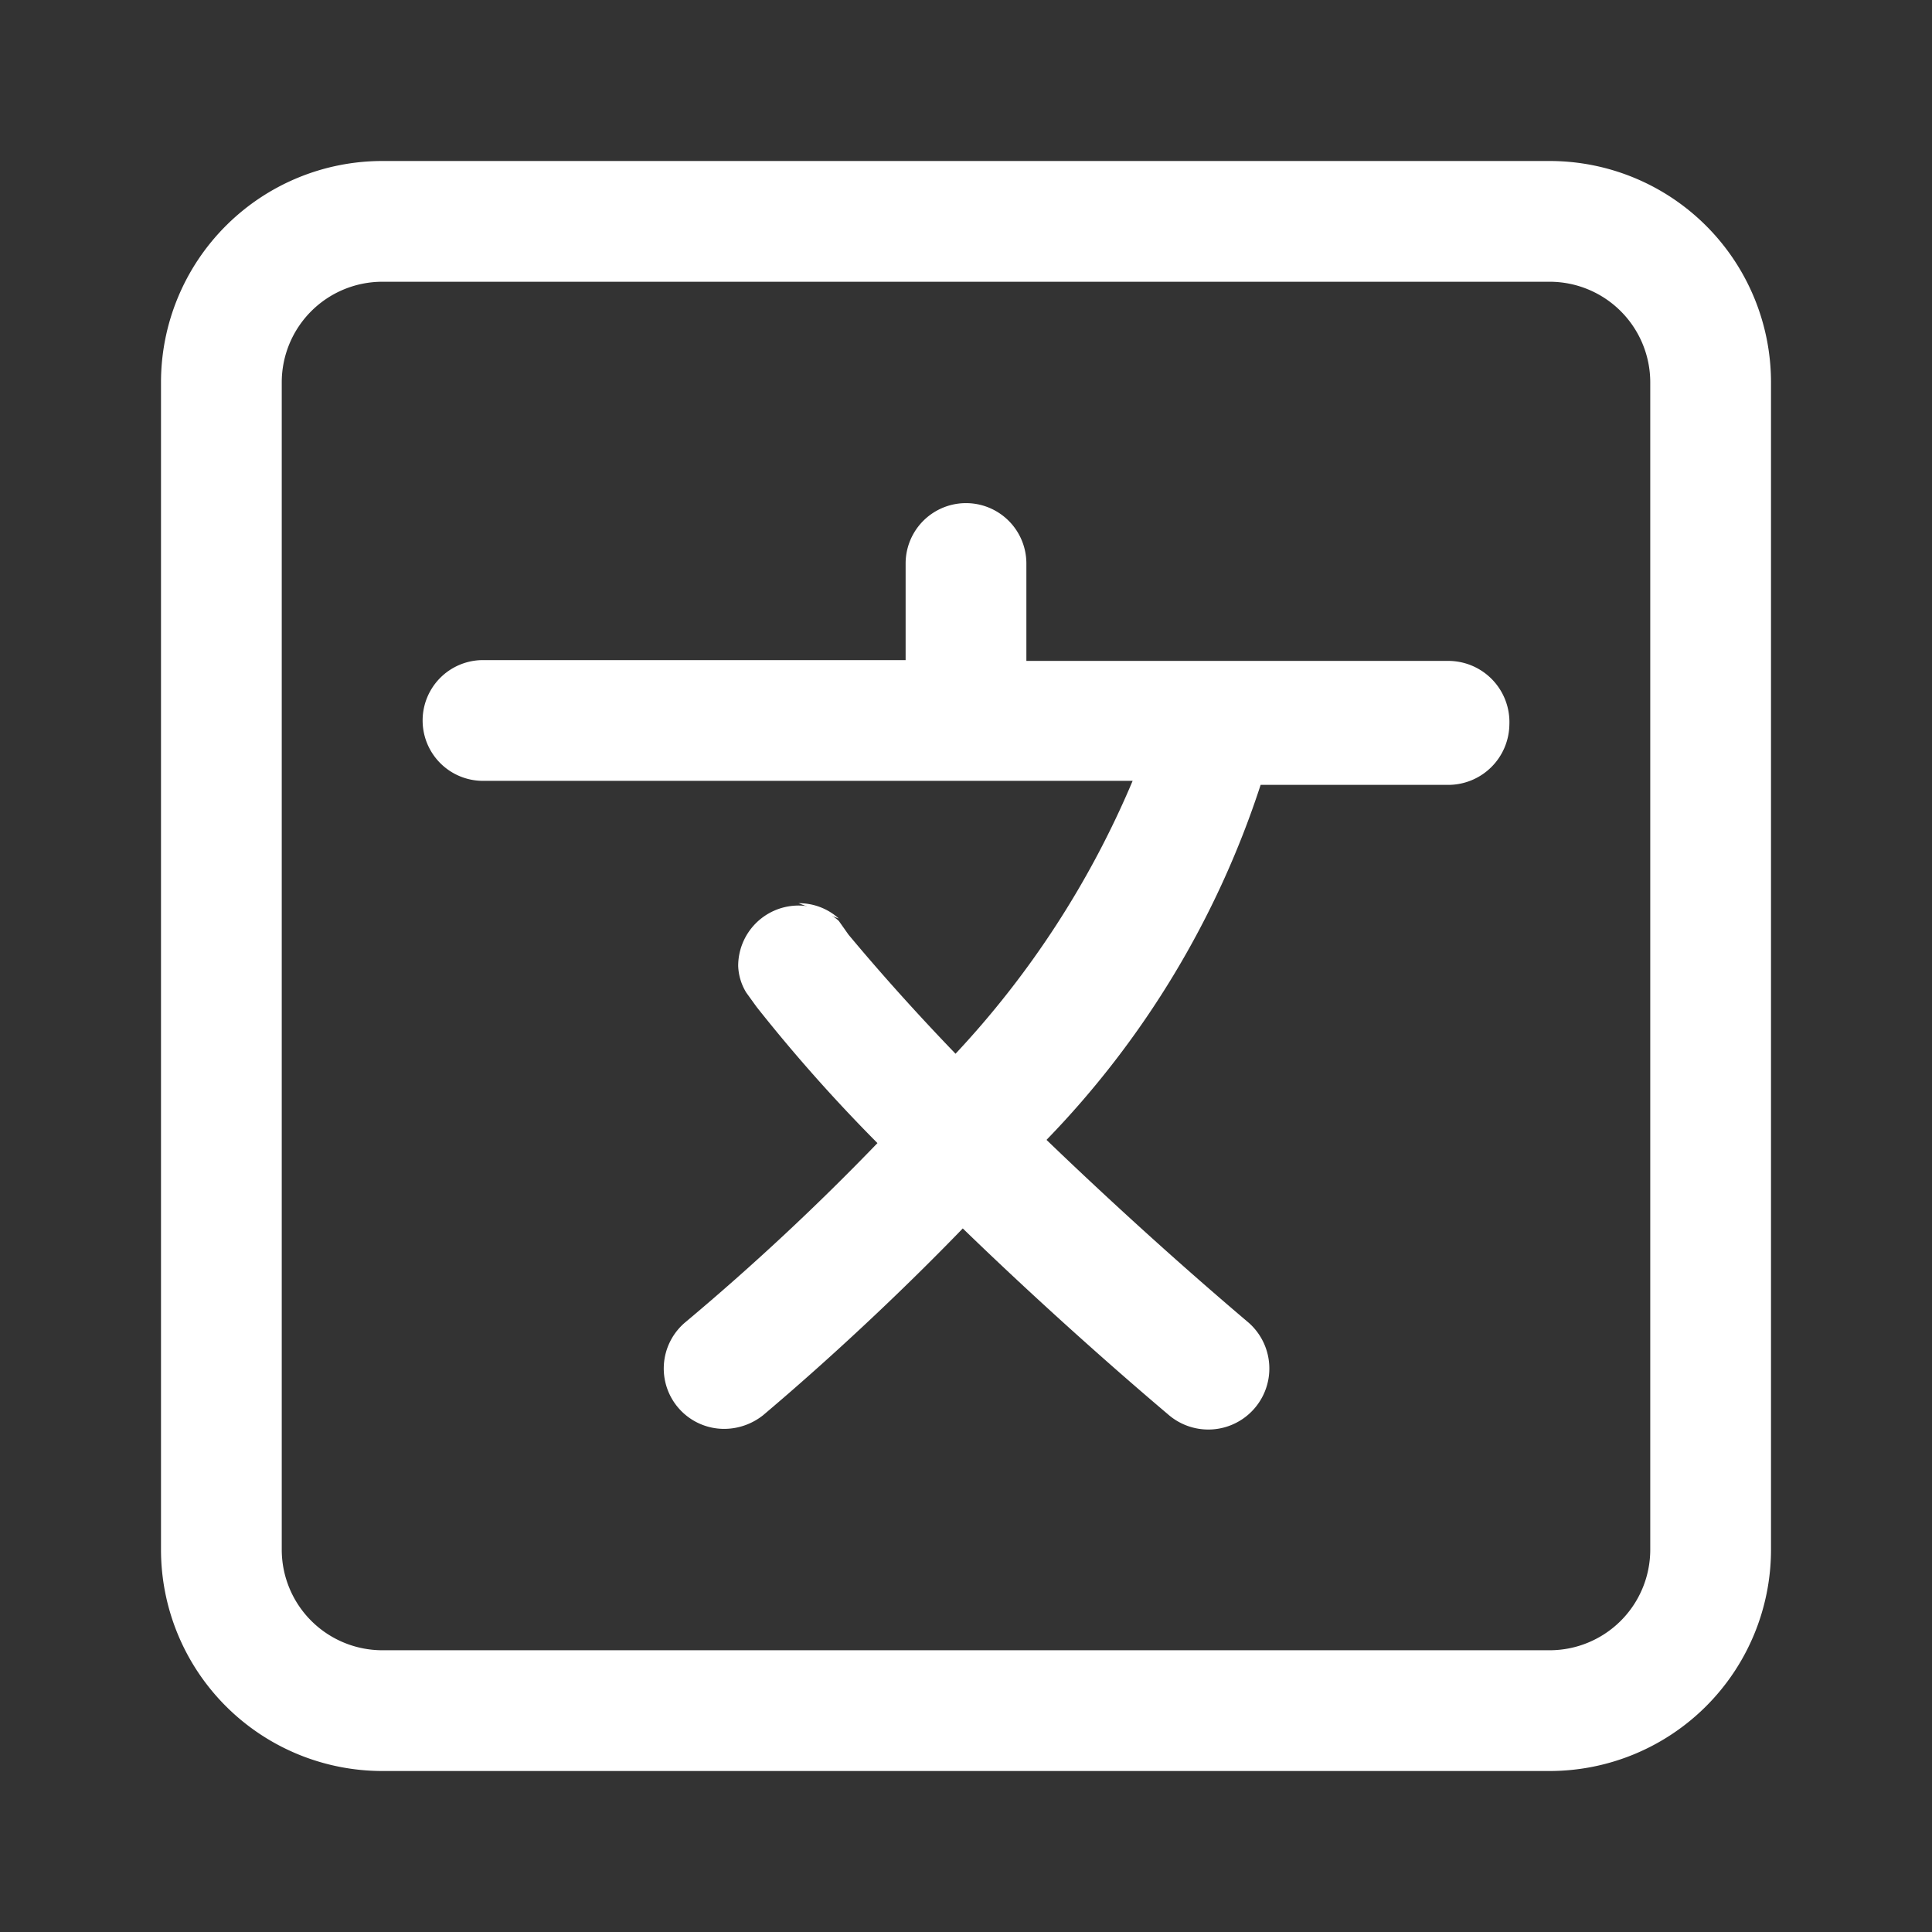 <svg id="languange" xmlns="http://www.w3.org/2000/svg" width="24" height="24" viewBox="0 0 24 24">
  <rect x="0" y="0" width="24" height="24" fill="#333333" stroke="none"/>
  <g id="Layer_3" data-name="Layer 3">
    <rect id="Rectangle_24556" data-name="Rectangle 24556" width="24" height="24" fill="#fff" opacity="0"/>
  </g>
  <g id="icon">
    <path id="Path_99911" data-name="Path 99911" d="M19.25,2H4.75A2.75,2.75,0,0,0,2,4.75v14.5A2.75,2.75,0,0,0,4.75,22h14.5A2.75,2.75,0,0,0,22,19.25V4.75A2.75,2.75,0,0,0,19.25,2ZM20.5,19.25a1.25,1.25,0,0,1-1.25,1.25H4.75A1.25,1.25,0,0,1,3.5,19.25V4.75A1.25,1.25,0,0,1,4.75,3.5h14.5A1.25,1.25,0,0,1,20.5,4.75Z" fill="#fff"/>
    <path id="Path_99912" data-name="Path 99912" d="M10.42,11.41a.74.74,0,0,0-.5-.19" fill="#fff"/>
    <path id="Path_99913" data-name="Path 99913" d="M18.75,9a.76.76,0,0,1-.75.75H15.66A11.4,11.4,0,0,1,13,14.16c.79.76,1.66,1.55,2.51,2.27a.758.758,0,1,1-1,1.14c-.65-.55-1.59-1.38-2.55-2.31-1.17,1.21-2.22,2.1-2.48,2.32a.78.78,0,0,1-.48.17.75.75,0,0,1-.48-1.33A30.591,30.591,0,0,0,10.9,14.2a20.059,20.059,0,0,1-1.5-1.69h0l-.13-.18a.68.68,0,0,1-.1-.33.75.75,0,0,1,1.25-.56h0l.12.17h0c.35.42.8.93,1.33,1.48a11.48,11.48,0,0,0,2.2-3.39H6A.75.75,0,0,1,6,8.2h5.25V7a.75.75,0,0,1,1.5,0V8.21H18a.76.76,0,0,1,.75.79Z" fill="#fff"/>
  </g>
</svg>
